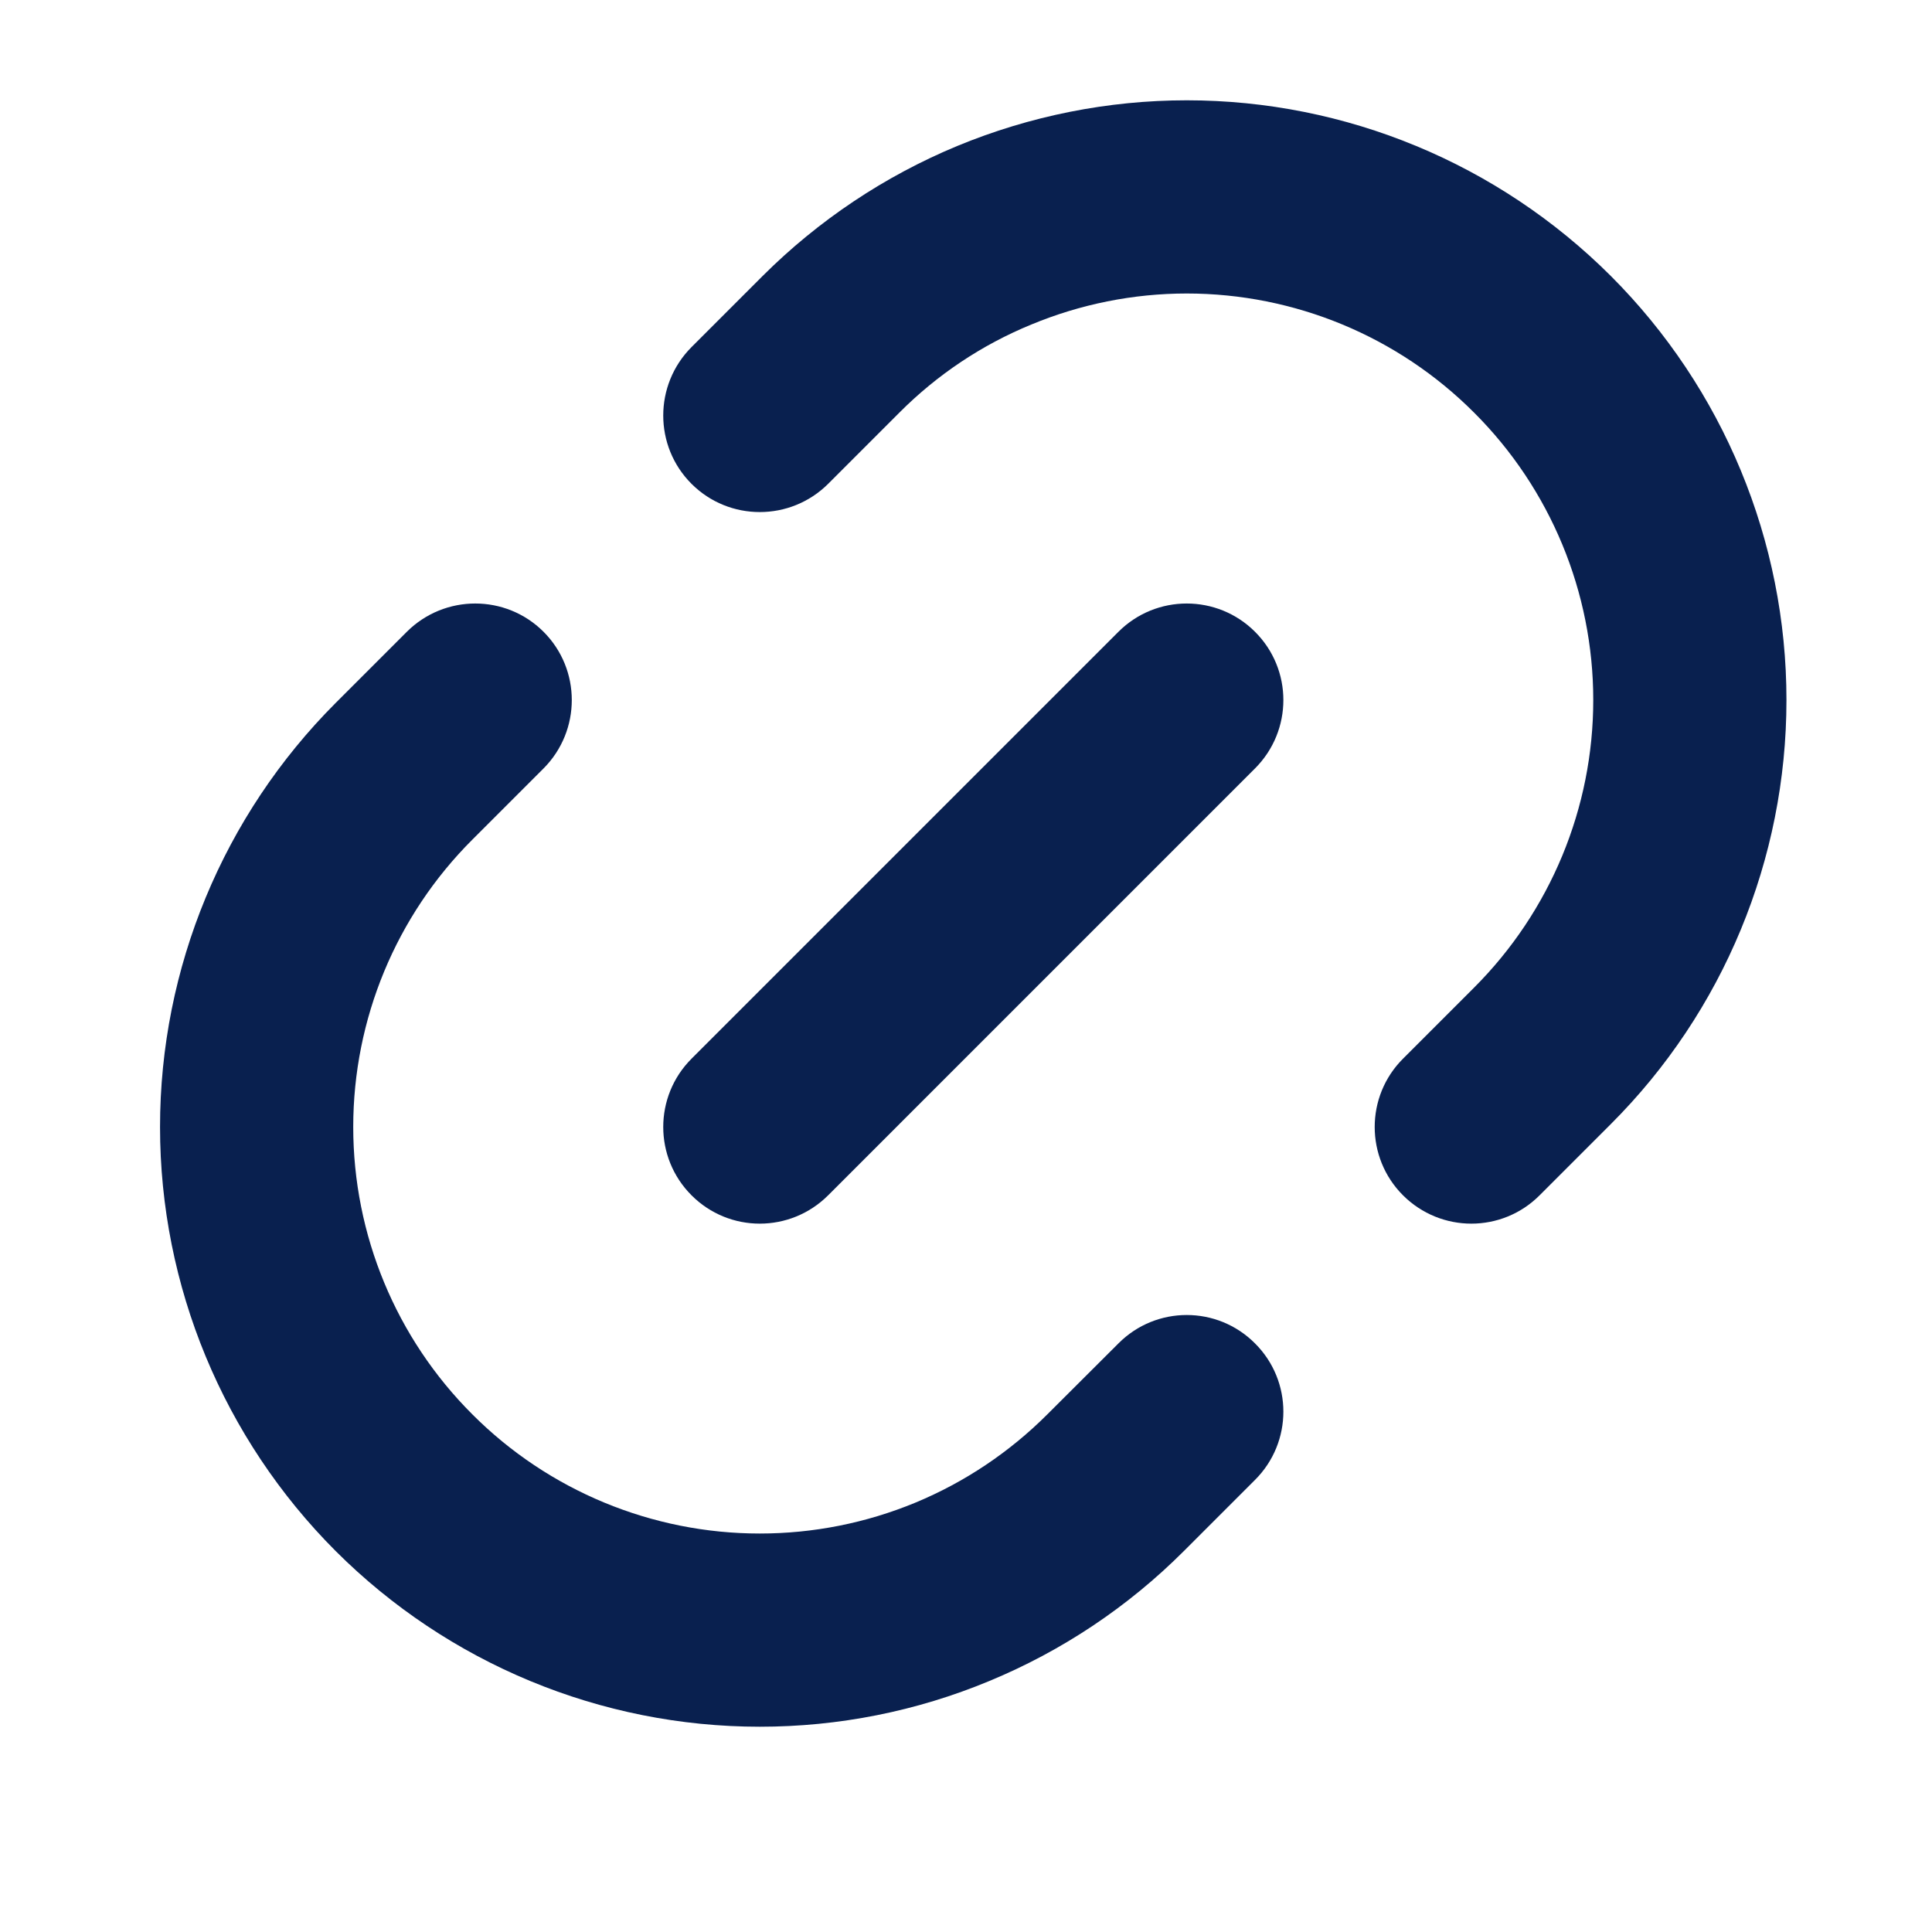 <svg width="12" height="12" viewBox="0 0 12 12" fill="none" xmlns="http://www.w3.org/2000/svg">
<g clip-path="url(#clip0)">
<path fill-rule="evenodd" clip-rule="evenodd" d="M2.934 5.215C2.46 5.688 2.194 6.33 2.194 7C2.194 7.67 2.46 8.312 2.934 8.785C3.407 9.259 4.05 9.525 4.719 9.525C5.051 9.525 5.379 9.46 5.686 9.333C5.992 9.206 6.27 9.02 6.505 8.785L6.947 8.344C7.181 8.109 7.561 8.109 7.795 8.344C8.03 8.578 8.03 8.958 7.795 9.192L7.353 9.634C7.007 9.98 6.597 10.254 6.145 10.441C5.693 10.629 5.209 10.725 4.719 10.725C3.731 10.725 2.784 10.332 2.085 9.634C1.387 8.935 0.994 7.988 0.994 7C0.994 6.012 1.387 5.065 2.085 4.366L2.527 3.924C2.762 3.69 3.142 3.69 3.376 3.924C3.61 4.158 3.61 4.538 3.376 4.773L2.934 5.215Z" fill="#09204F"/>
<path fill-rule="evenodd" clip-rule="evenodd" d="M9.156 6.134C9.63 5.66 9.896 5.018 9.896 4.348C9.896 3.679 9.63 3.036 9.156 2.563C8.683 2.089 8.041 1.823 7.371 1.823C7.039 1.823 6.711 1.889 6.405 2.016C6.098 2.142 5.82 2.328 5.586 2.563L5.144 3.005C4.909 3.239 4.529 3.239 4.295 3.005C4.061 2.771 4.061 2.391 4.295 2.156L4.737 1.714C5.083 1.369 5.494 1.094 5.945 0.907C6.397 0.72 6.882 0.623 7.371 0.623C8.359 0.623 9.306 1.016 10.005 1.714C10.704 2.413 11.096 3.36 11.096 4.348C11.096 5.336 10.704 6.284 10.005 6.982L9.563 7.424C9.329 7.659 8.949 7.659 8.714 7.424C8.48 7.19 8.48 6.81 8.714 6.576L9.156 6.134Z" fill="#09204F"/>
<path fill-rule="evenodd" clip-rule="evenodd" d="M4.295 7.424C4.061 7.19 4.061 6.81 4.295 6.576L6.947 3.924C7.181 3.69 7.561 3.69 7.795 3.924C8.03 4.158 8.03 4.538 7.795 4.773L5.144 7.424C4.909 7.659 4.529 7.659 4.295 7.424Z" fill="#09204F"/>
</g>
<defs>
<clipPath id="clip0">
<rect width="12" height="12" fill="white"/>
</clipPath>
</defs>
</svg>
